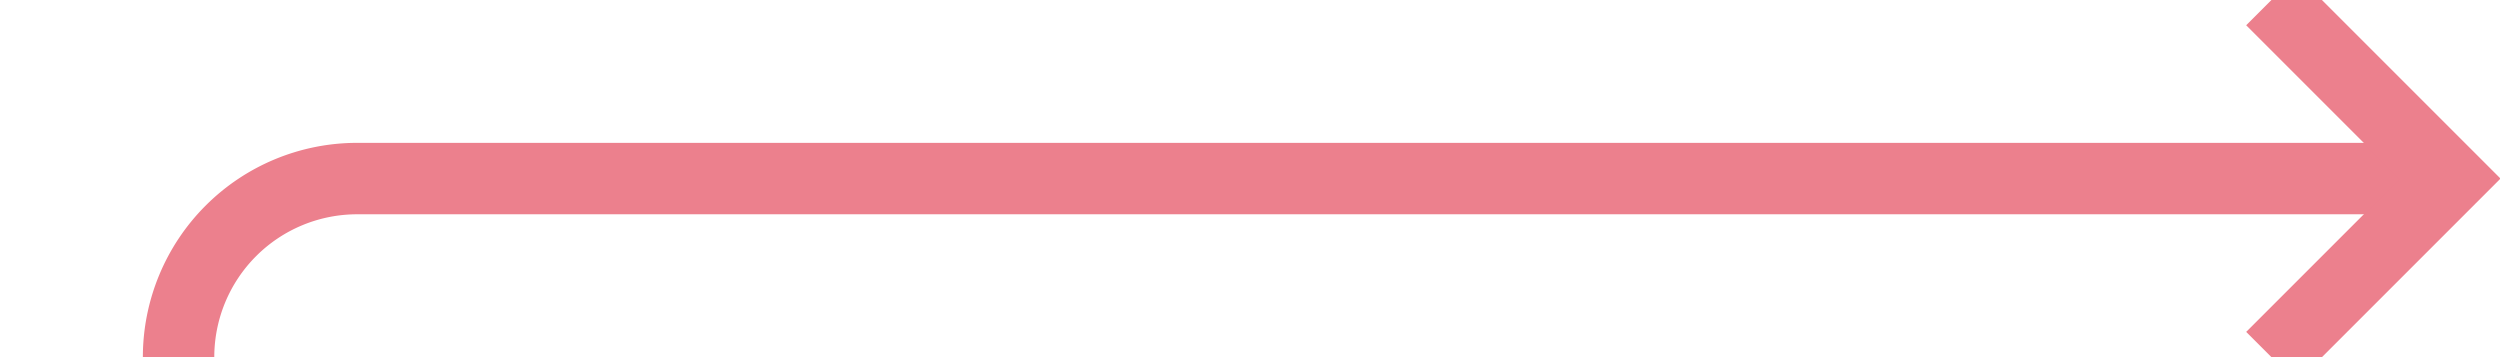﻿<?xml version="1.0" encoding="utf-8"?>
<svg version="1.1" xmlns:xlink="http://www.w3.org/1999/xlink" width="70px" height="10px" preserveAspectRatio="xMinYMid meet" viewBox="447 52  70 8" xmlns="http://www.w3.org/2000/svg">
  <path d="M 377 127  L 447 127  A 5 5 0 0 0 452 122 L 452 61  A 5 5 0 0 1 457 56 L 515 56  " stroke-width="2" stroke="#ec808d" fill="none" />
  <path d="M 509.893 51.707  L 514.186 56  L 509.893 60.293  L 511.307 61.707  L 516.307 56.707  L 517.014 56  L 516.307 55.293  L 511.307 50.293  L 509.893 51.707  Z " fill-rule="nonzero" fill="#ec808d" stroke="none" />
</svg>